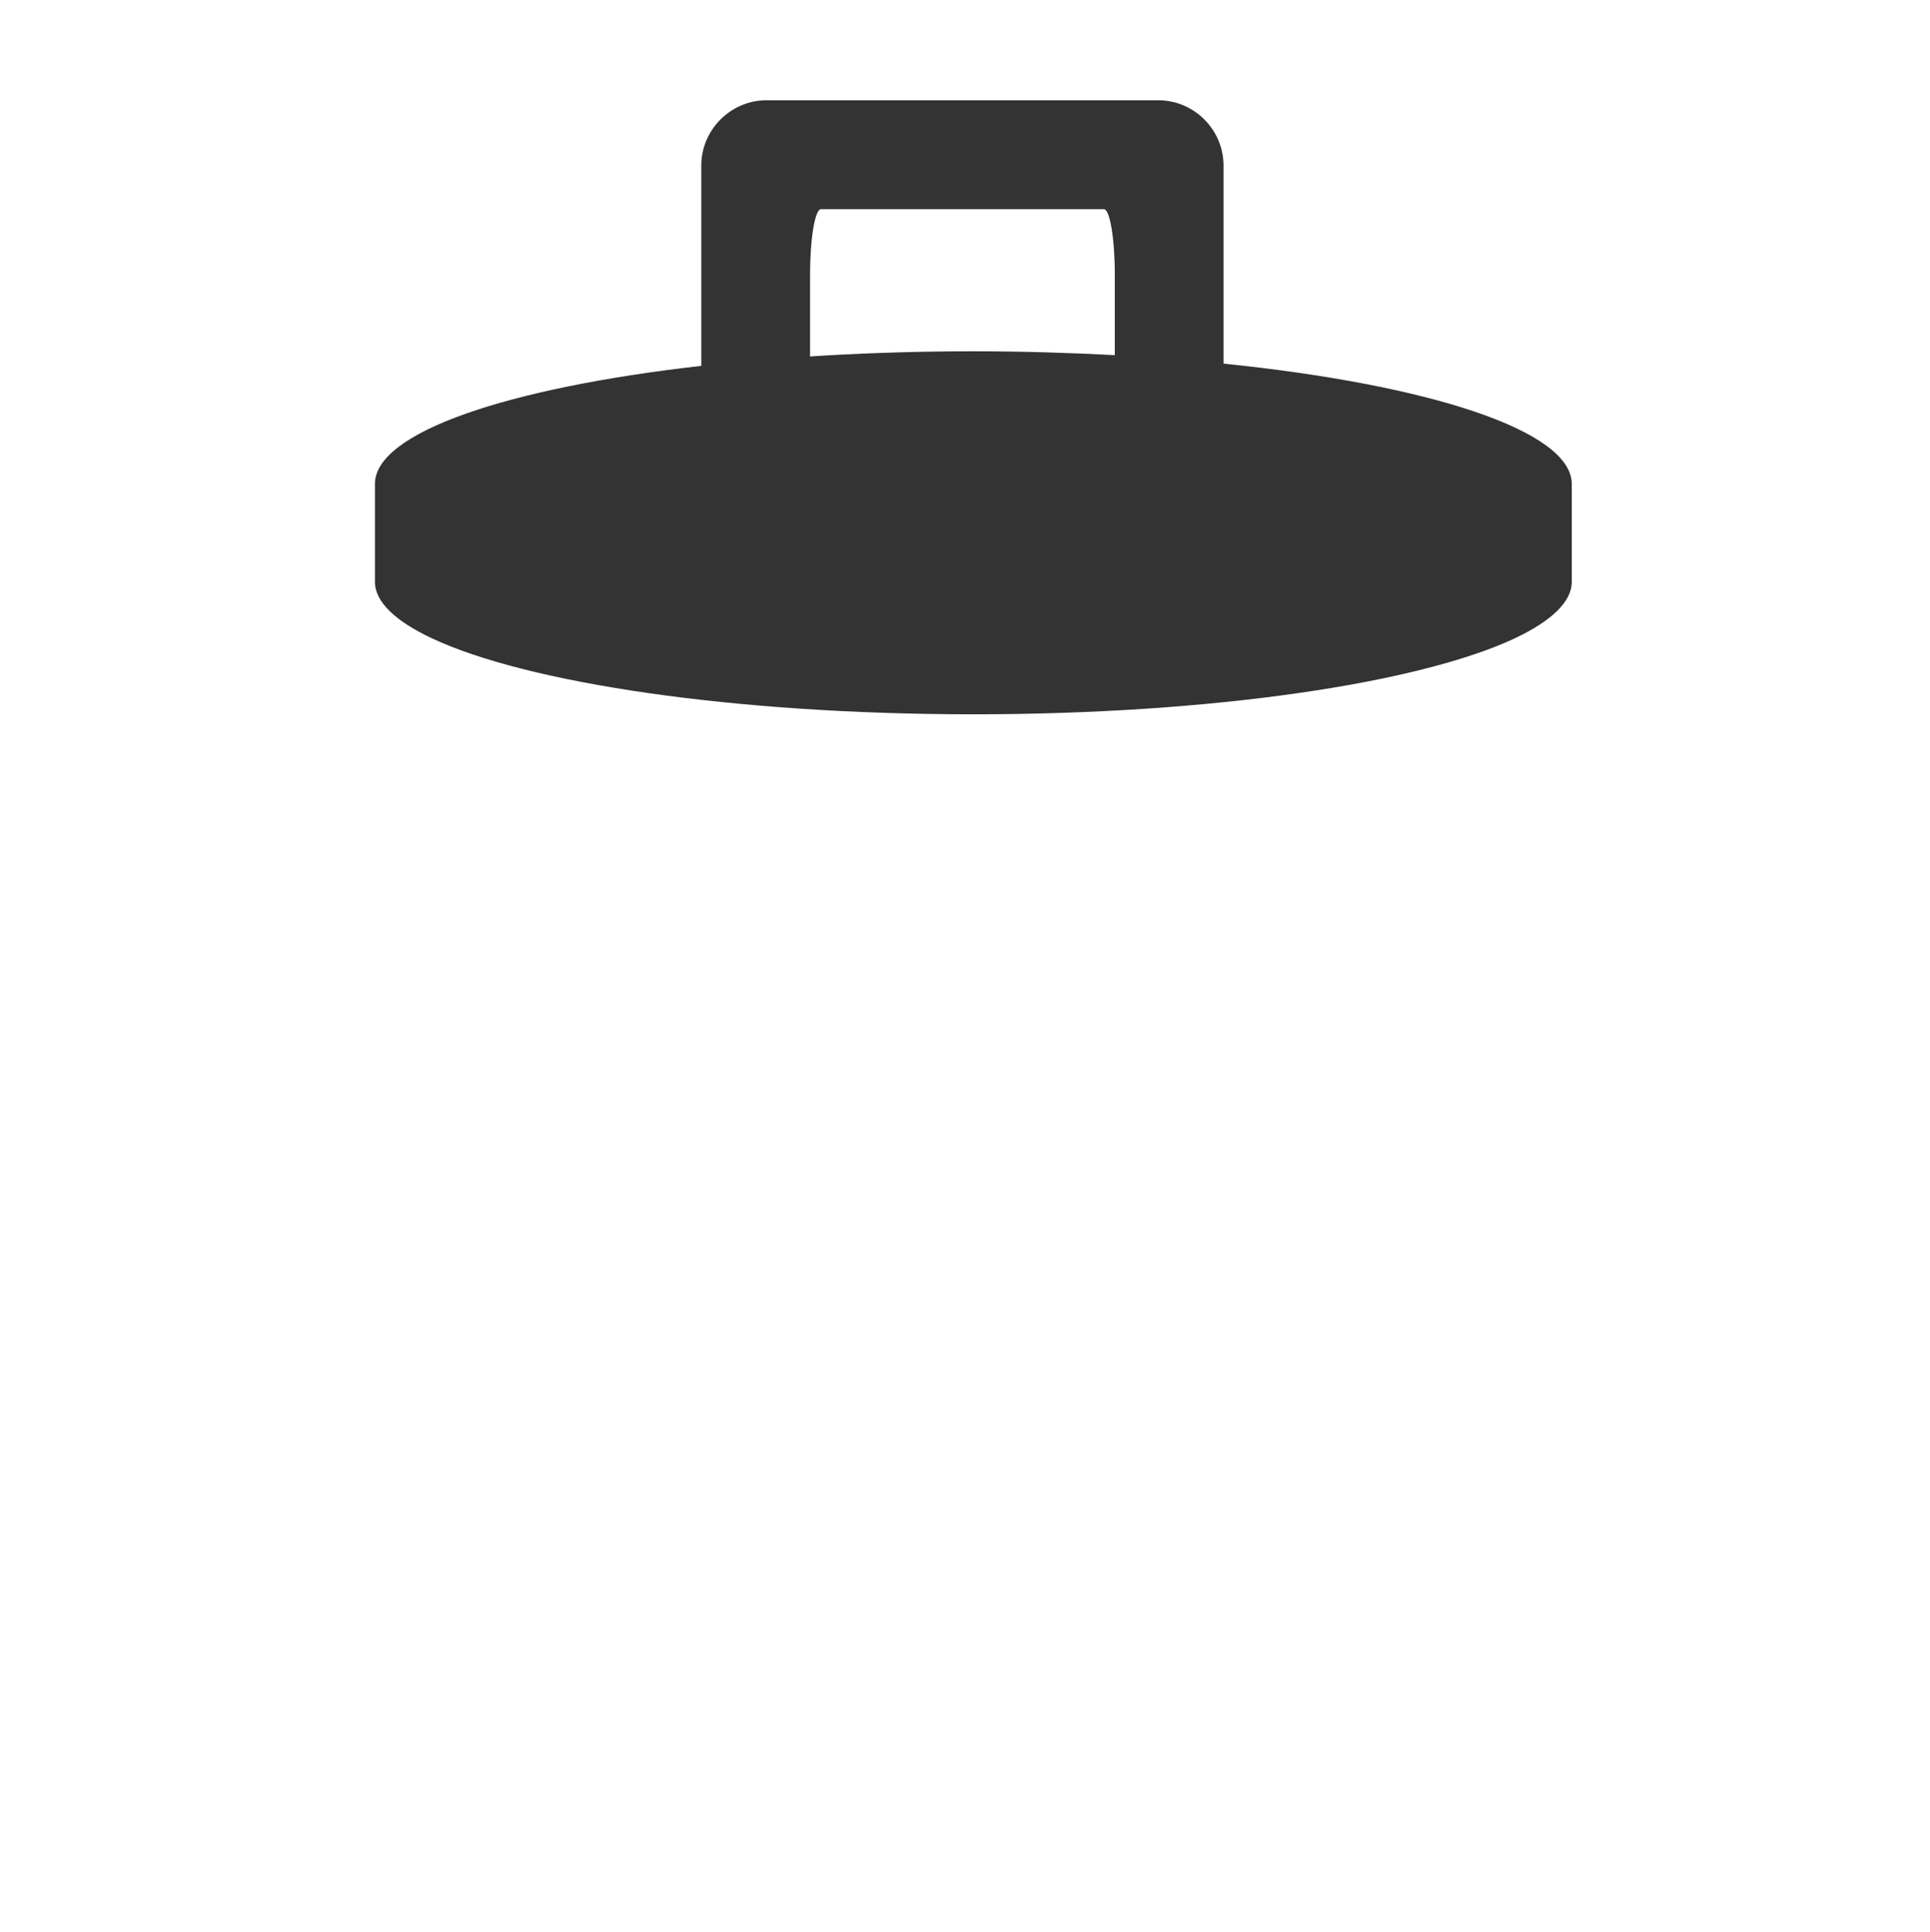 <?xml version="1.0" encoding="utf-8"?>
<!-- Generator: Adobe Illustrator 15.0.0, SVG Export Plug-In . SVG Version: 6.00 Build 0)  -->
<!DOCTYPE svg PUBLIC "-//W3C//DTD SVG 1.1//EN" "http://www.w3.org/Graphics/SVG/1.1/DTD/svg11.dtd">
<svg version="1.1" id="Ebene_1" xmlns:x="http://ns.adobe.com/Extensibility/1.0/" xmlns:i="http://ns.adobe.com/AdobeIllustrator/10.0/" xmlns:graph="http://ns.adobe.com/Graphs/1.0/"
	 xmlns="http://www.w3.org/2000/svg" xmlns:xlink="http://www.w3.org/1999/xlink" x="0px" y="0px" width="115.465px"
	 height="115.537px" viewBox="0 0 115.465 115.537" enable-background="new 0 0 115.465 115.537" xml:space="preserve">
<g>
	<path fill="#333333" d="M73.199,21.749V9.903c0-2.139-1.751-3.906-3.903-3.906H45.853c-2.137,0-3.897,1.767-3.897,3.906v11.98
		c-11.59,1.315-19.525,3.977-19.525,7.061V34.8c0,1.201,1.216,2.344,3.399,3.375c5.717,2.687,18.077,4.549,32.397,4.549
		c14.332,0,26.686-1.862,32.41-4.549c2.17-1.031,3.397-2.174,3.397-3.375v-5.855C94.034,25.752,85.488,23.005,73.199,21.749z
		 M49.45,21.258l-0.988,0.062v-4.907c0-2.146,0.299-3.902,0.653-3.902c0.364,0,2.412,0,4.56,0h7.812c2.139,0,4.195,0,4.554,0
		c0.359,0,0.653,1.757,0.653,3.902v4.828c-2.716-0.141-5.542-0.229-8.467-0.229C55.196,21.011,52.252,21.1,49.45,21.258z"/>
</g>
</svg>
